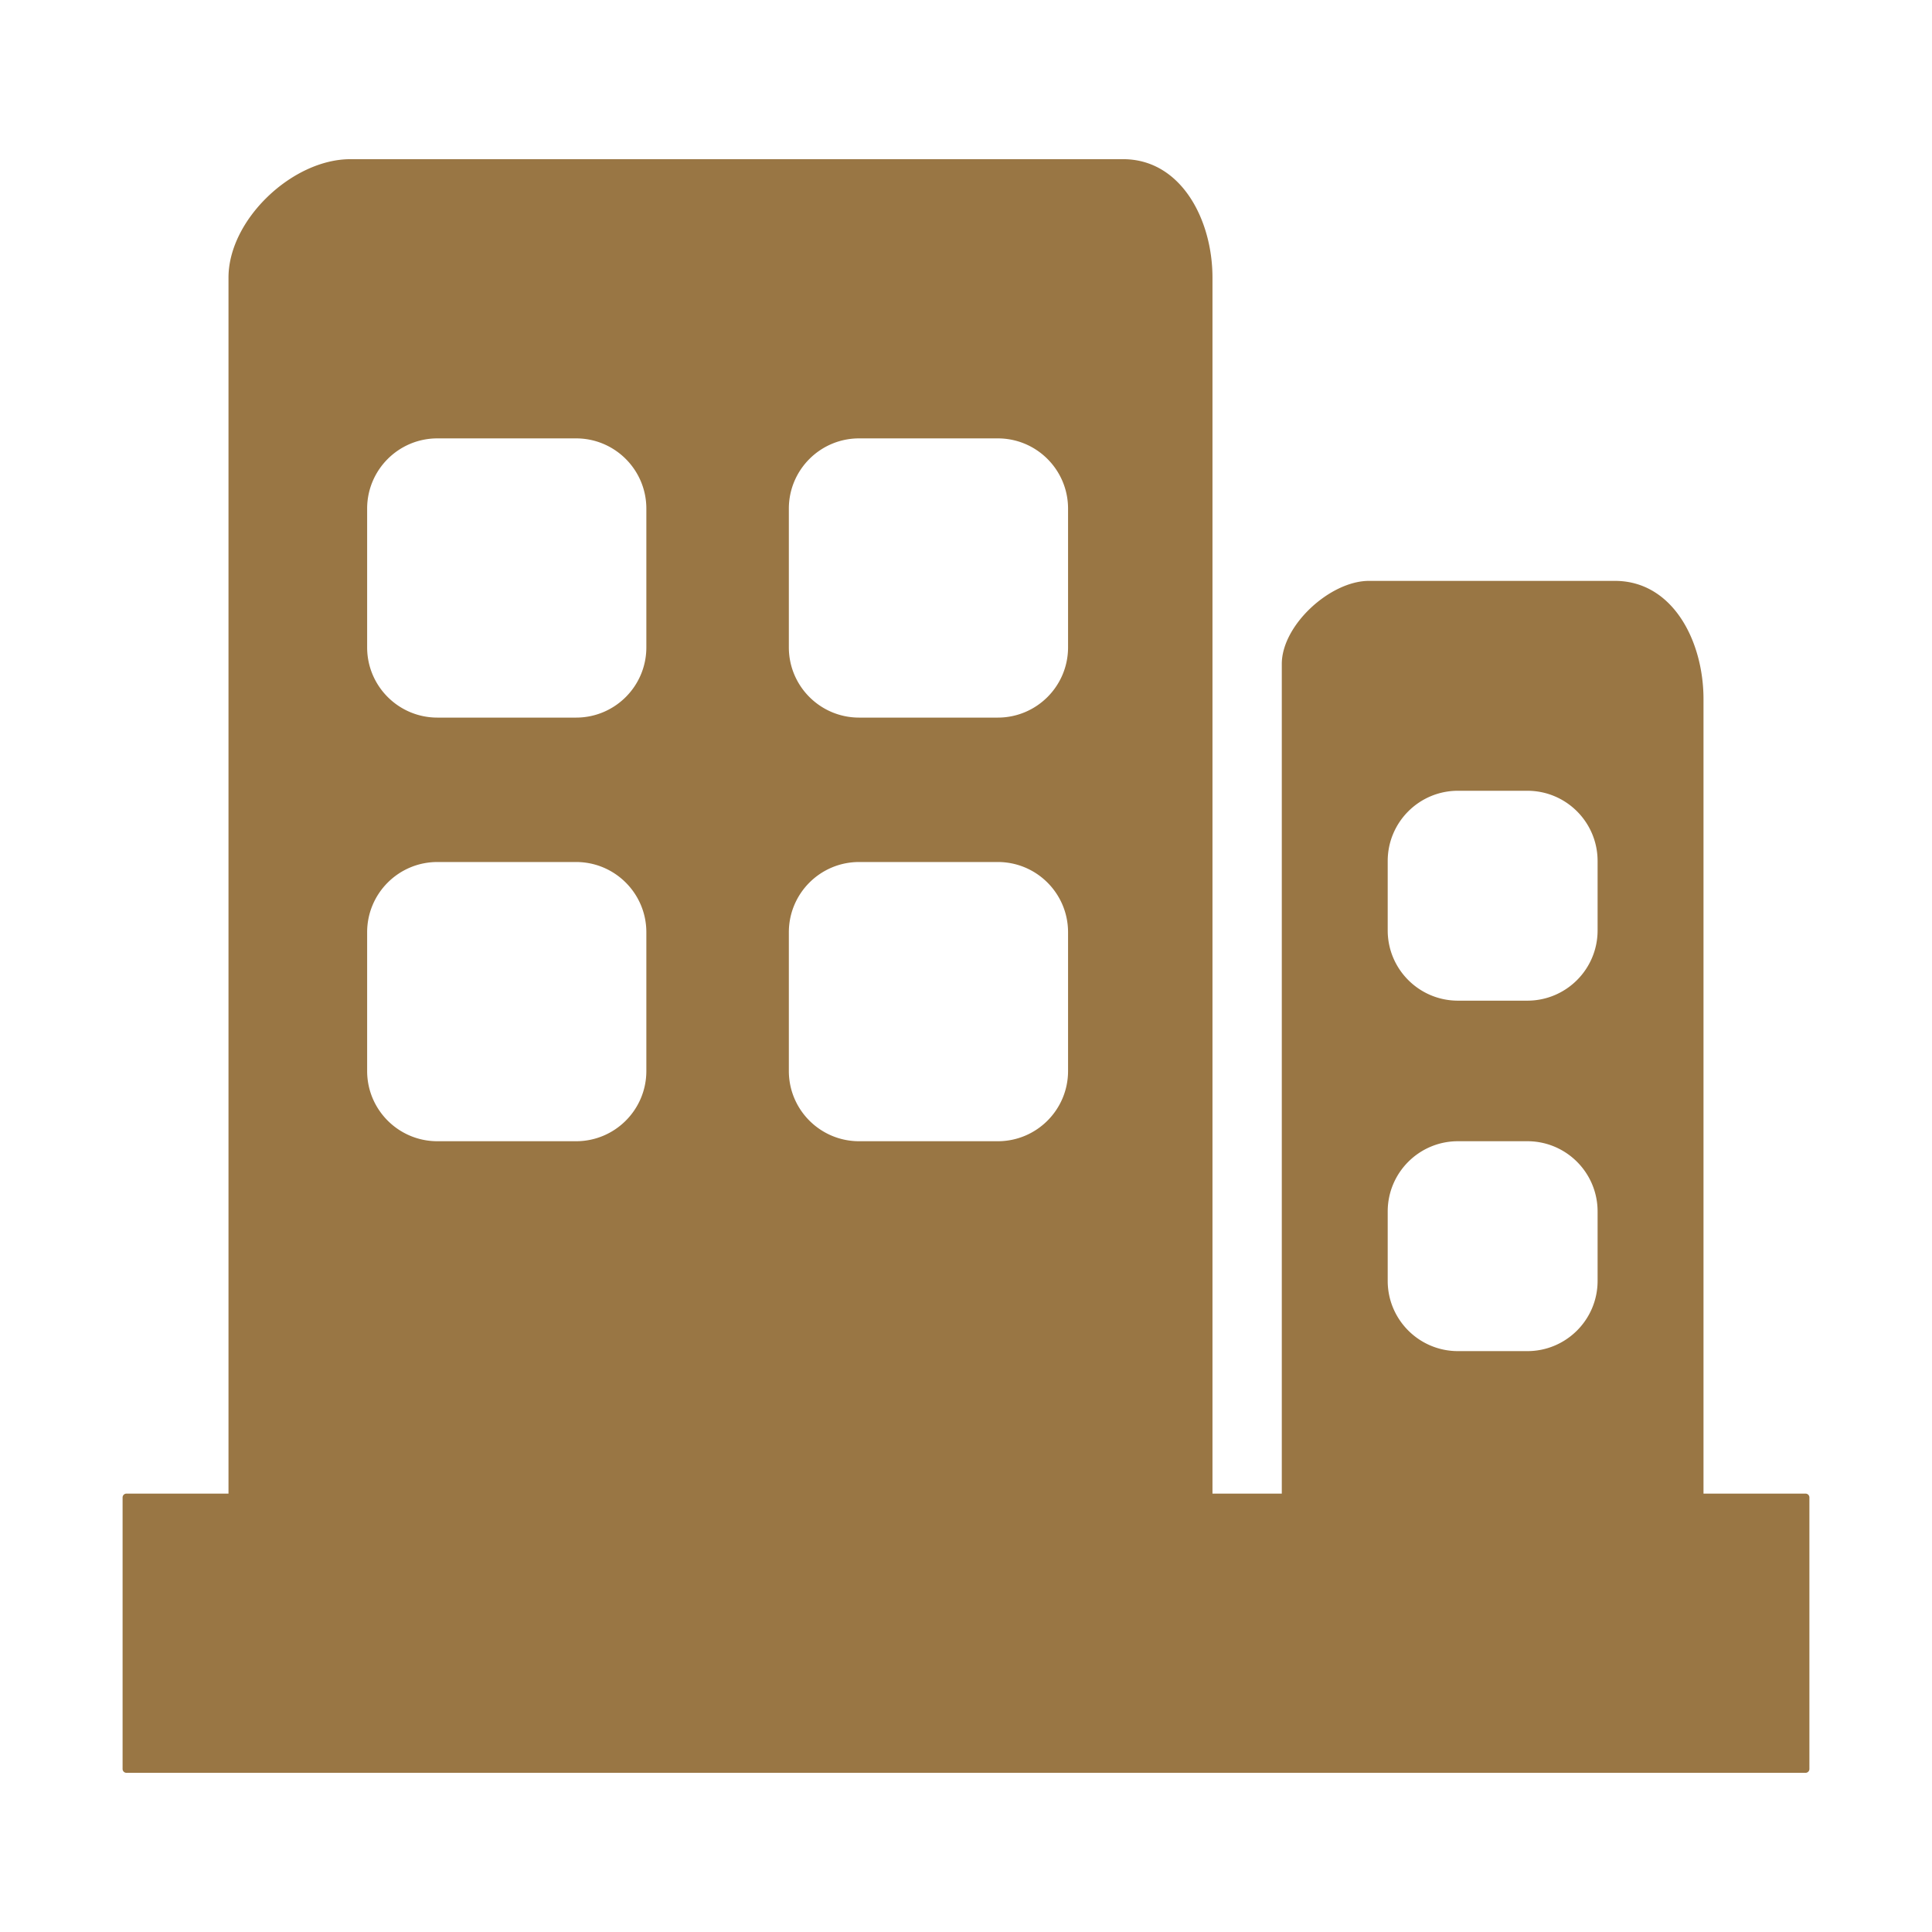 <?xml version="1.0" standalone="no"?><!DOCTYPE svg PUBLIC "-//W3C//DTD SVG 1.1//EN" "http://www.w3.org/Graphics/SVG/1.1/DTD/svg11.dtd"><svg t="1511778809952" class="icon" style="" viewBox="0 0 1024 1024" version="1.1" xmlns="http://www.w3.org/2000/svg" p-id="1833" xmlns:xlink="http://www.w3.org/1999/xlink" width="32" height="32"><defs><style type="text/css"></style></defs><path d="M956.983 791.644h-54.092v-421.111c0-30.718-16.26-62.657-46.98-62.657h-130.318c-20.562 0-46.215 23.477-46.215 44.039v439.727h-36.741v-644.509c0-30.718-16.645-62.764-47.363-62.764H185.701c-30.718 0-64.594 32.047-64.594 62.764v644.514H67.017a2.039 2.039 0 0 0-2.041 2.039v143.906c0 1.127 0.913 2.039 2.041 2.039h889.964a2.039 2.039 0 0 0 2.041-2.039V793.685a2.038 2.038 0 0 0-2.04-2.041z m-614.403-224.005c0 20.564-16.671 37.233-37.233 37.233h-73.52c-20.562 0-37.234-16.671-37.234-37.233v-73.52c0-20.564 16.671-37.233 37.234-37.233h73.52c20.562 0 37.233 16.671 37.233 37.233v73.52z m0-224.532c0 20.562-16.671 37.233-37.233 37.233h-73.52c-20.562 0-37.234-16.671-37.234-37.233v-73.52c0-20.564 16.671-37.236 37.234-37.236h73.52c20.562 0 37.233 16.673 37.233 37.236v73.52z m223.513 224.532c0 20.564-16.671 37.233-37.233 37.233h-73.52c-20.564 0-37.233-16.671-37.233-37.233v-73.52c0-20.564 16.671-37.233 37.233-37.233h73.52c20.564 0 37.233 16.671 37.233 37.233v73.52z m0-224.532c0 20.562-16.671 37.233-37.233 37.233h-73.52c-20.564 0-37.233-16.671-37.233-37.233v-73.52c0-20.564 16.671-37.236 37.233-37.236h73.52c20.564 0 37.233 16.673 37.233 37.236v73.52z m280.666 335.778c0 20.564-16.671 37.233-37.233 37.233h-36.78c-20.562 0-37.231-16.671-37.231-37.233v-36.78c0-20.562 16.669-37.233 37.231-37.233h36.78c20.565 0 37.233 16.671 37.233 37.233v36.78z m0-185.752c0 20.564-16.671 37.236-37.233 37.236h-36.78c-20.562 0-37.231-16.674-37.231-37.236v-36.777c0-20.564 16.669-37.234 37.231-37.234h36.78c20.565 0 37.233 16.671 37.233 37.234v36.777z" p-id="1834" fill="#997644"></path></svg>